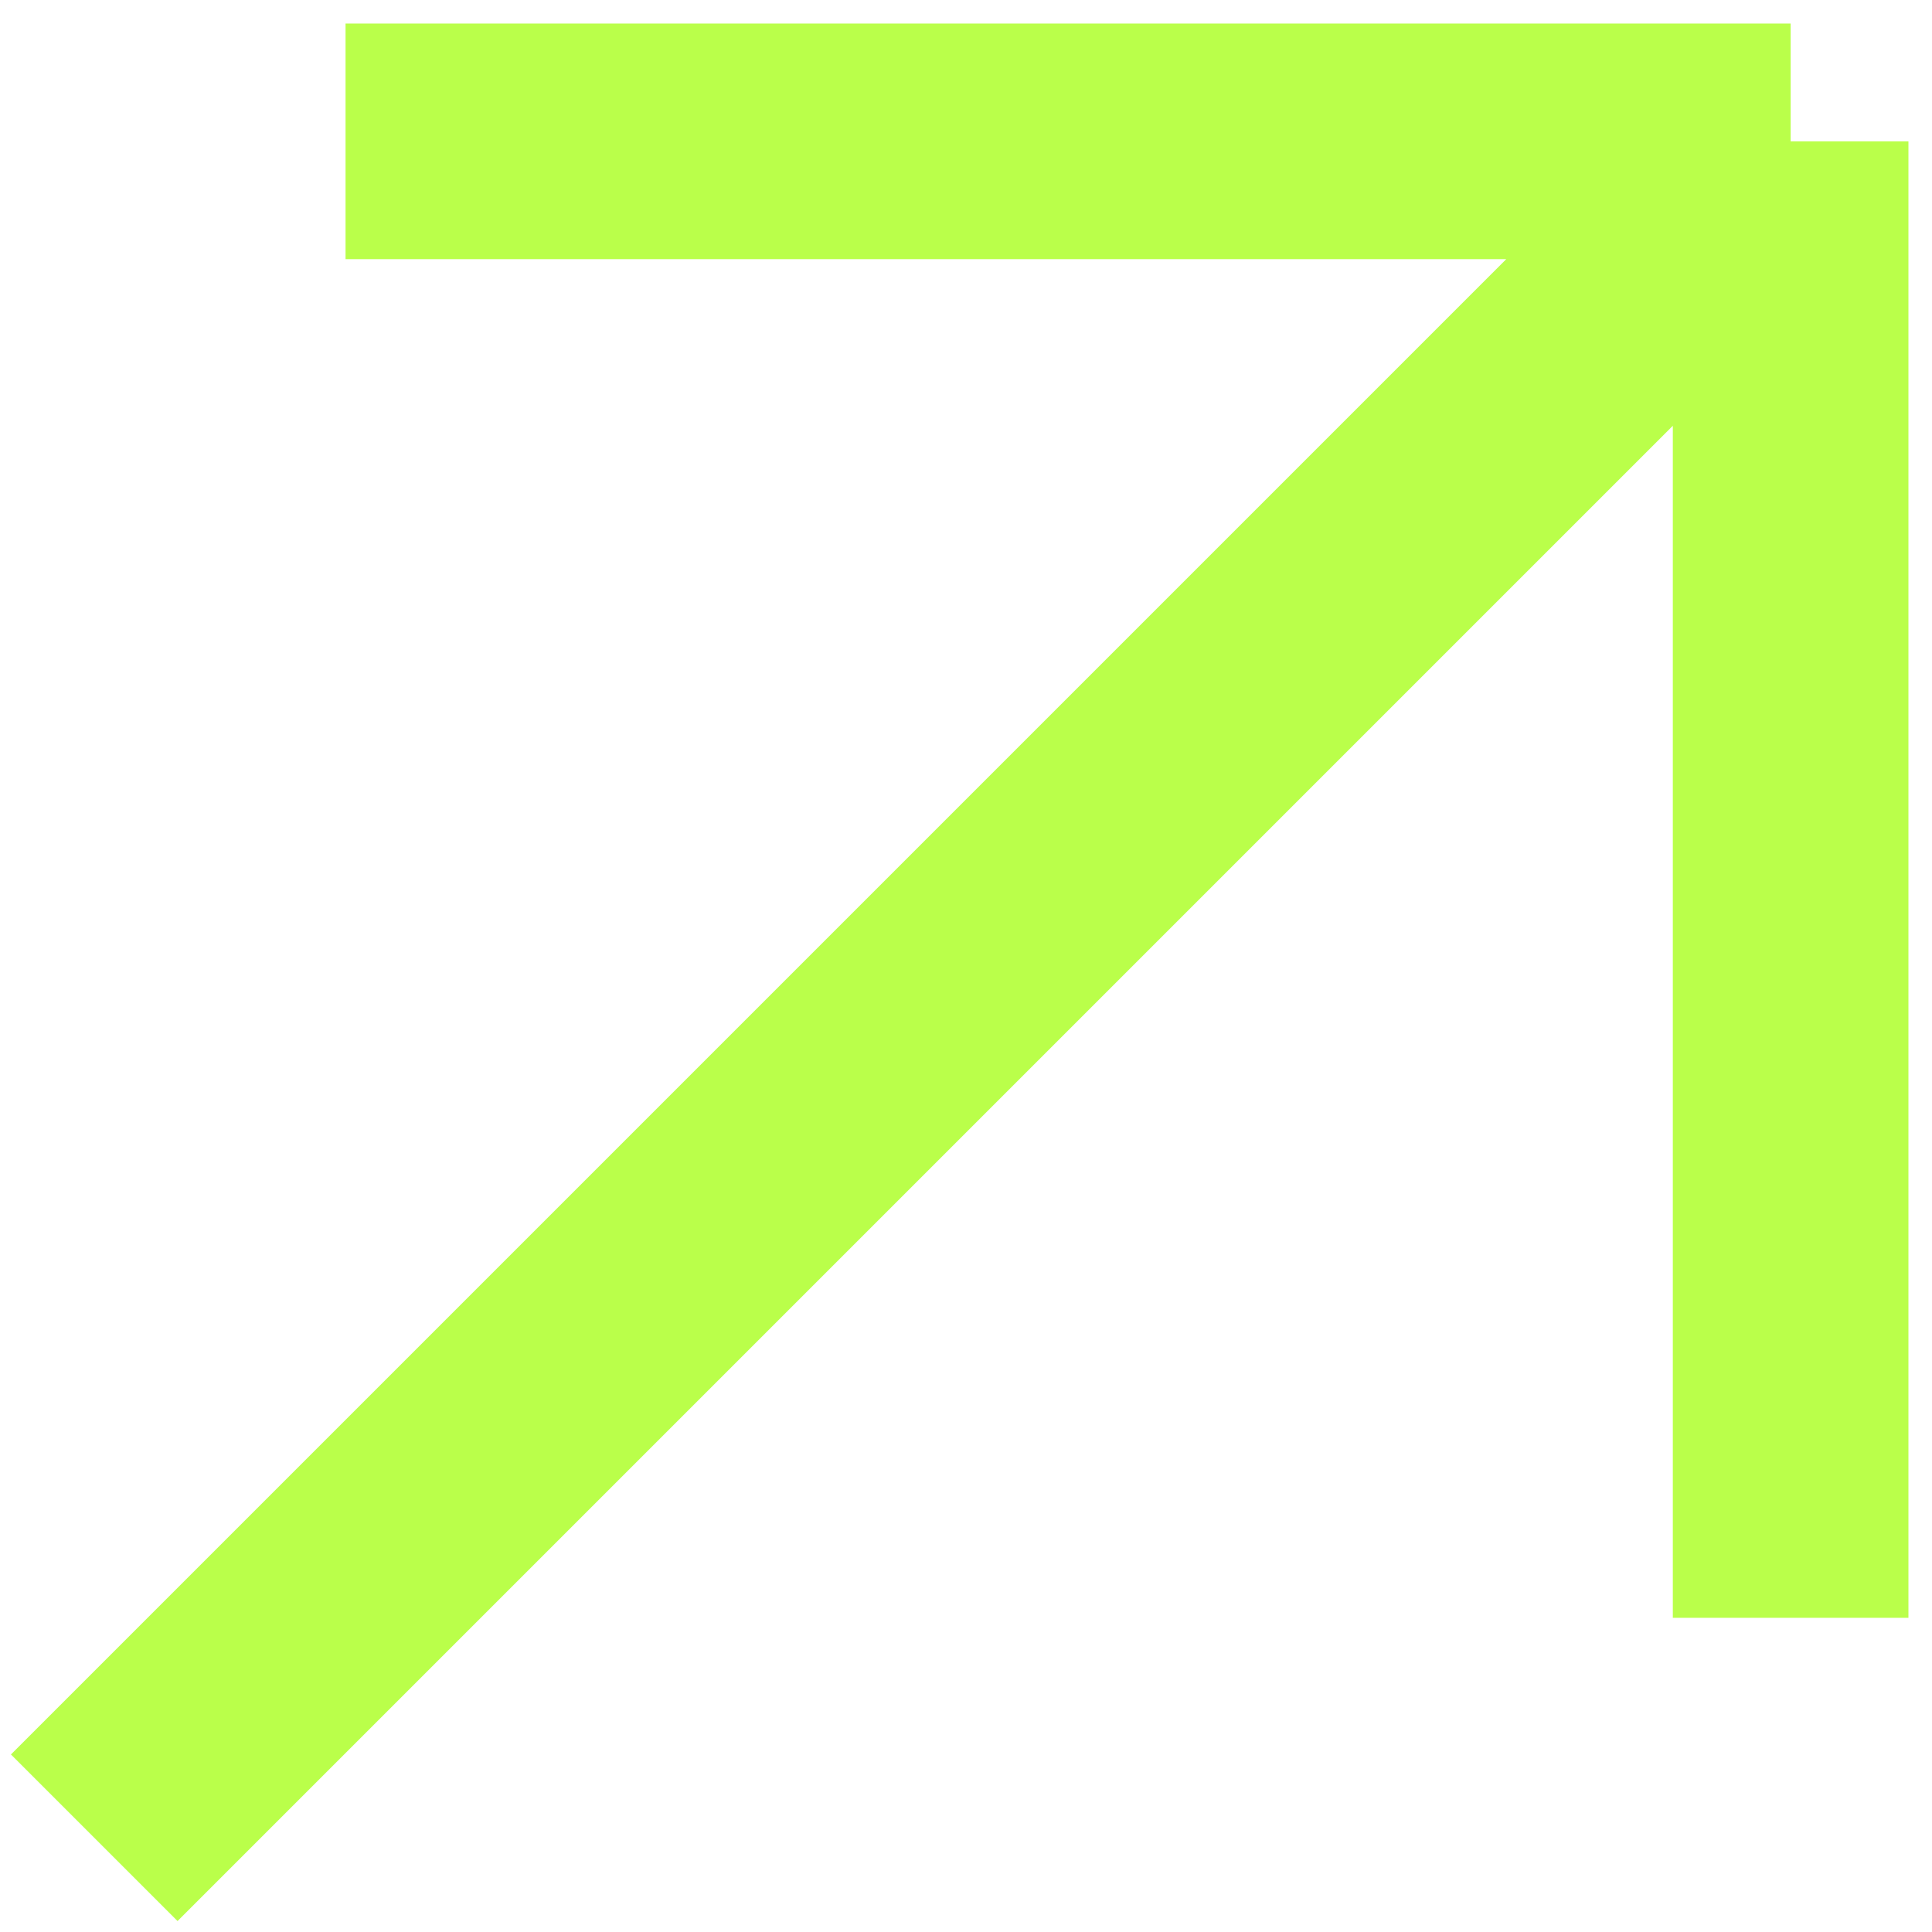 <svg width="41" height="41" viewBox="0 0 41 41" fill="none" xmlns="http://www.w3.org/2000/svg">
<path d="M38 34.333L38 3M38 3L7.333 3M38 3L2 39" stroke="#BAFF4A" stroke-width="5" stroke-linejoin="round"/>
</svg>
